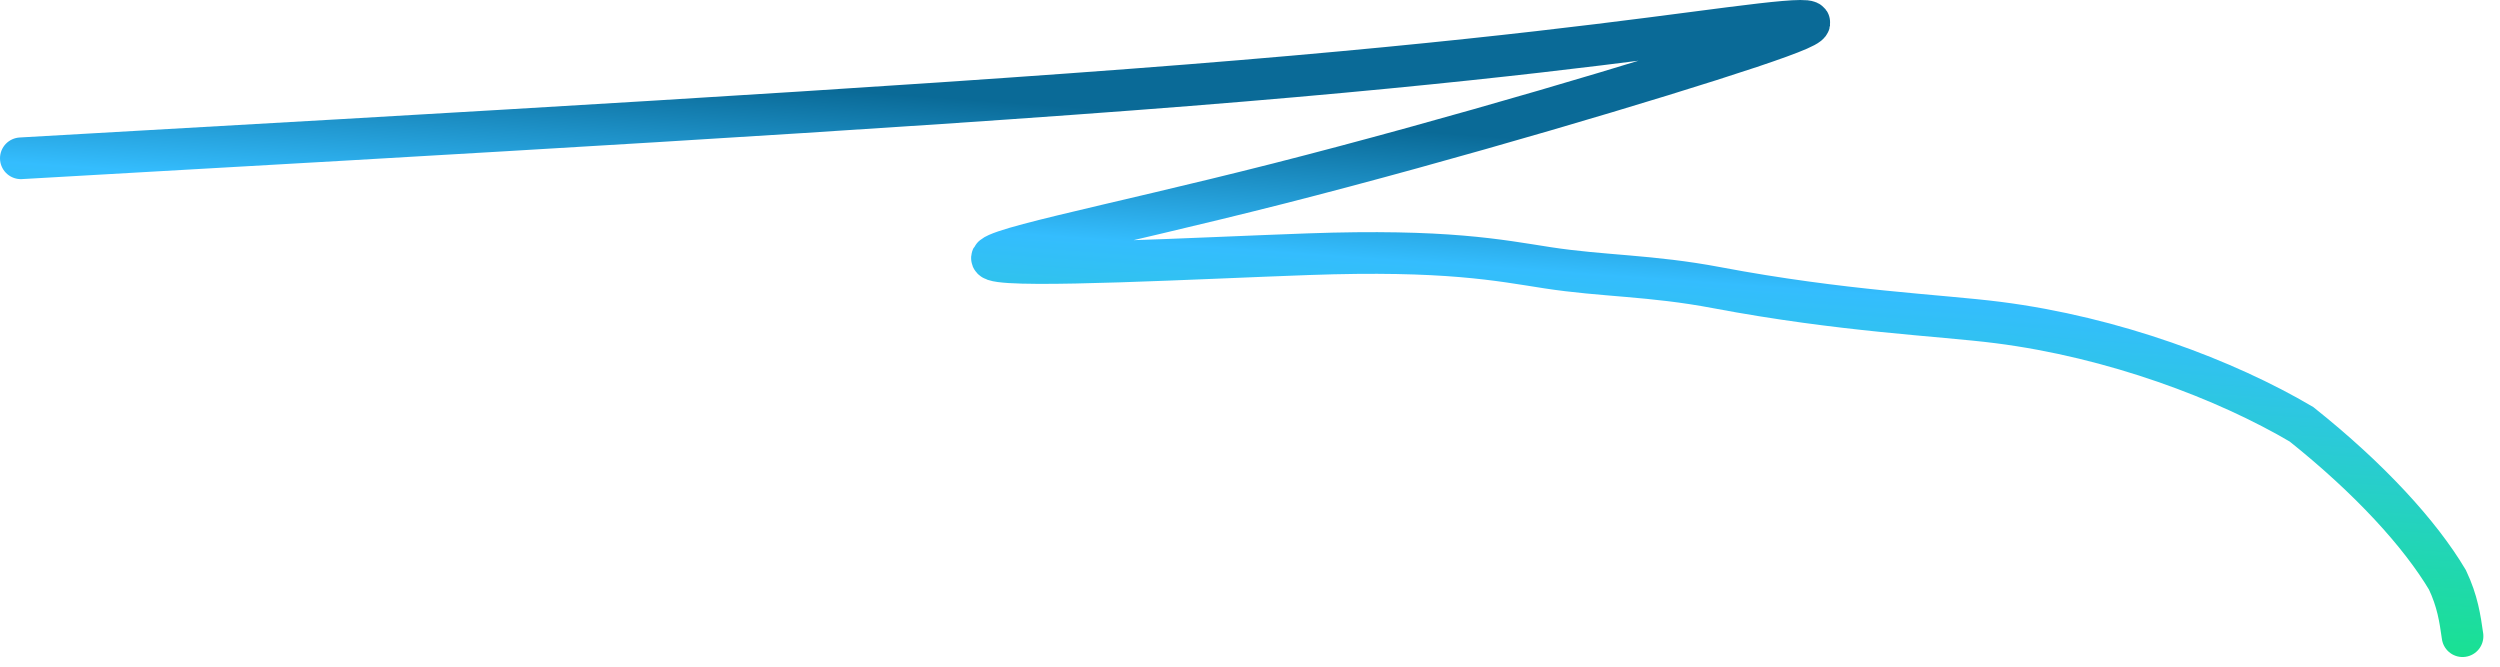 <svg width="120" height="32" viewBox="0 0 120 32" fill="none" xmlns="http://www.w3.org/2000/svg">
<path d="M1 7.598C21.817 6.415 42.634 5.233 57.024 4.091C71.415 2.949 78.748 1.885 83.058 1.337C87.368 0.788 88.432 0.788 84.013 2.267C79.594 3.745 69.658 6.702 61.347 8.817C53.035 10.931 46.648 12.114 47.734 12.487C48.82 12.86 57.573 12.387 62.791 12.202C69.425 11.967 71.956 12.494 74.278 12.852C76.927 13.261 79.246 13.211 82.393 13.806C88.446 14.95 93.106 15.125 95.896 15.48C101.464 16.188 106.833 18.222 110.47 20.365C113.751 22.981 116.163 25.627 117.477 27.833C117.962 28.856 118.081 29.684 118.202 30.537" stroke="url(#paint0_linear_903_2310)" stroke-width="2" stroke-linecap="round"/>
<defs>
<linearGradient id="paint0_linear_903_2310" x1="52.739" y1="-7.369" x2="50.239" y2="27.917" gradientUnits="userSpaceOnUse">
<stop offset="0.355" stop-color="#0A6A97"/>
<stop offset="0.532" stop-color="#34BDFE"/>
<stop offset="1" stop-color="#17E48A"/>
</linearGradient>
</defs>
</svg>
